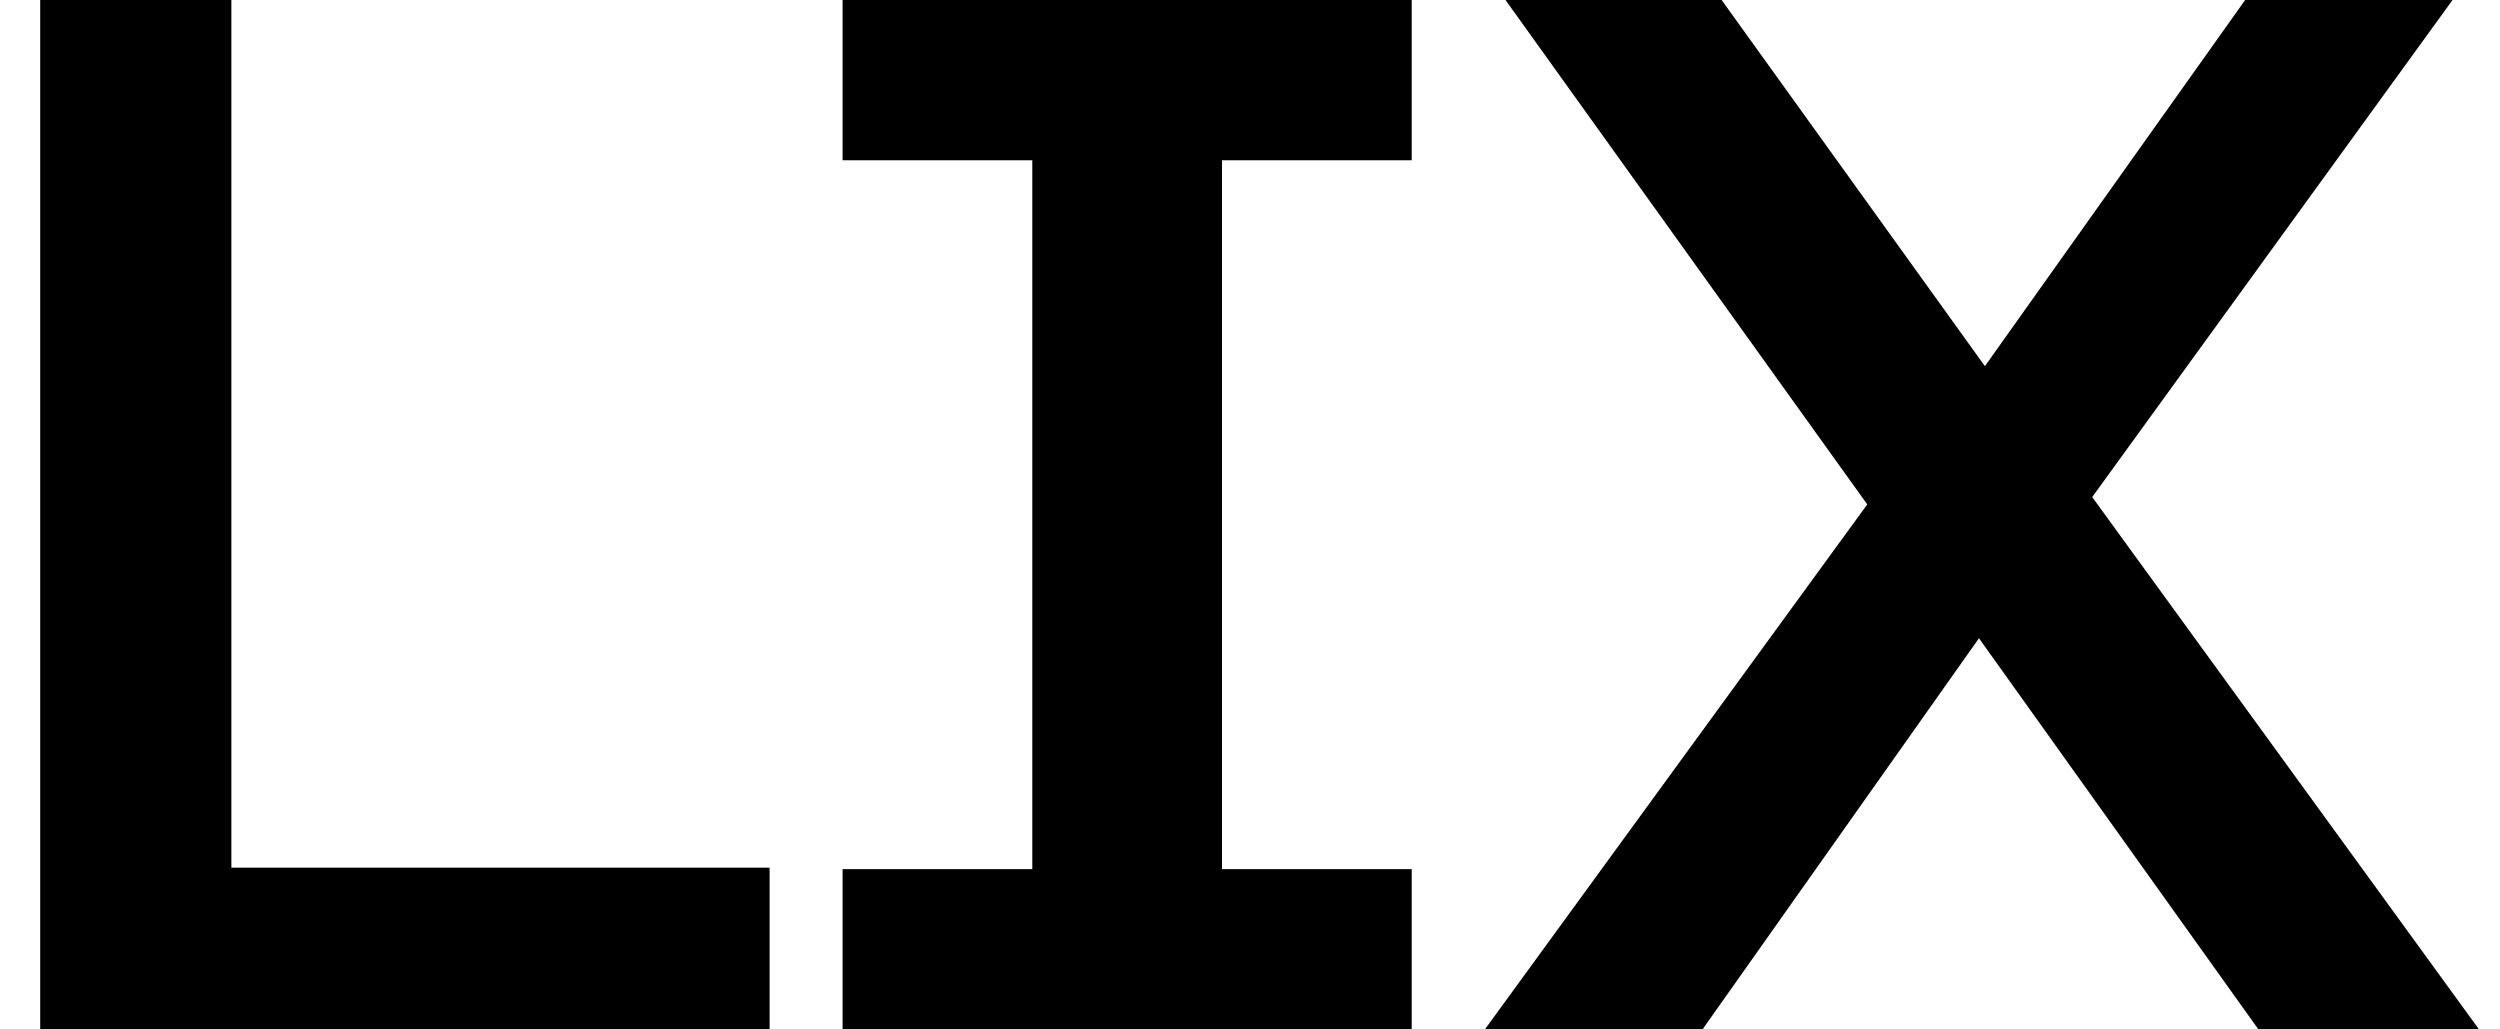 <svg width="51" height="21" viewBox="0 0 51 21" fill="none" xmlns="http://www.w3.org/2000/svg">
<path d="M0.82 -1.43051e-06H4.72V17.7H15.7V21H0.82V-1.43051e-06ZM24.929 3.27V17.73H28.799V21H17.189V17.73H21.059V3.27H17.189V-1.43051e-06H28.799V3.27H24.929ZM46.072 21L40.371 13.02L34.731 21H30.291L38.092 10.29L30.712 -1.43051e-06H35.121L40.492 7.47L45.801 -1.43051e-06H50.032L42.681 10.14L50.572 21H46.072Z" fill="black"/>
</svg>
